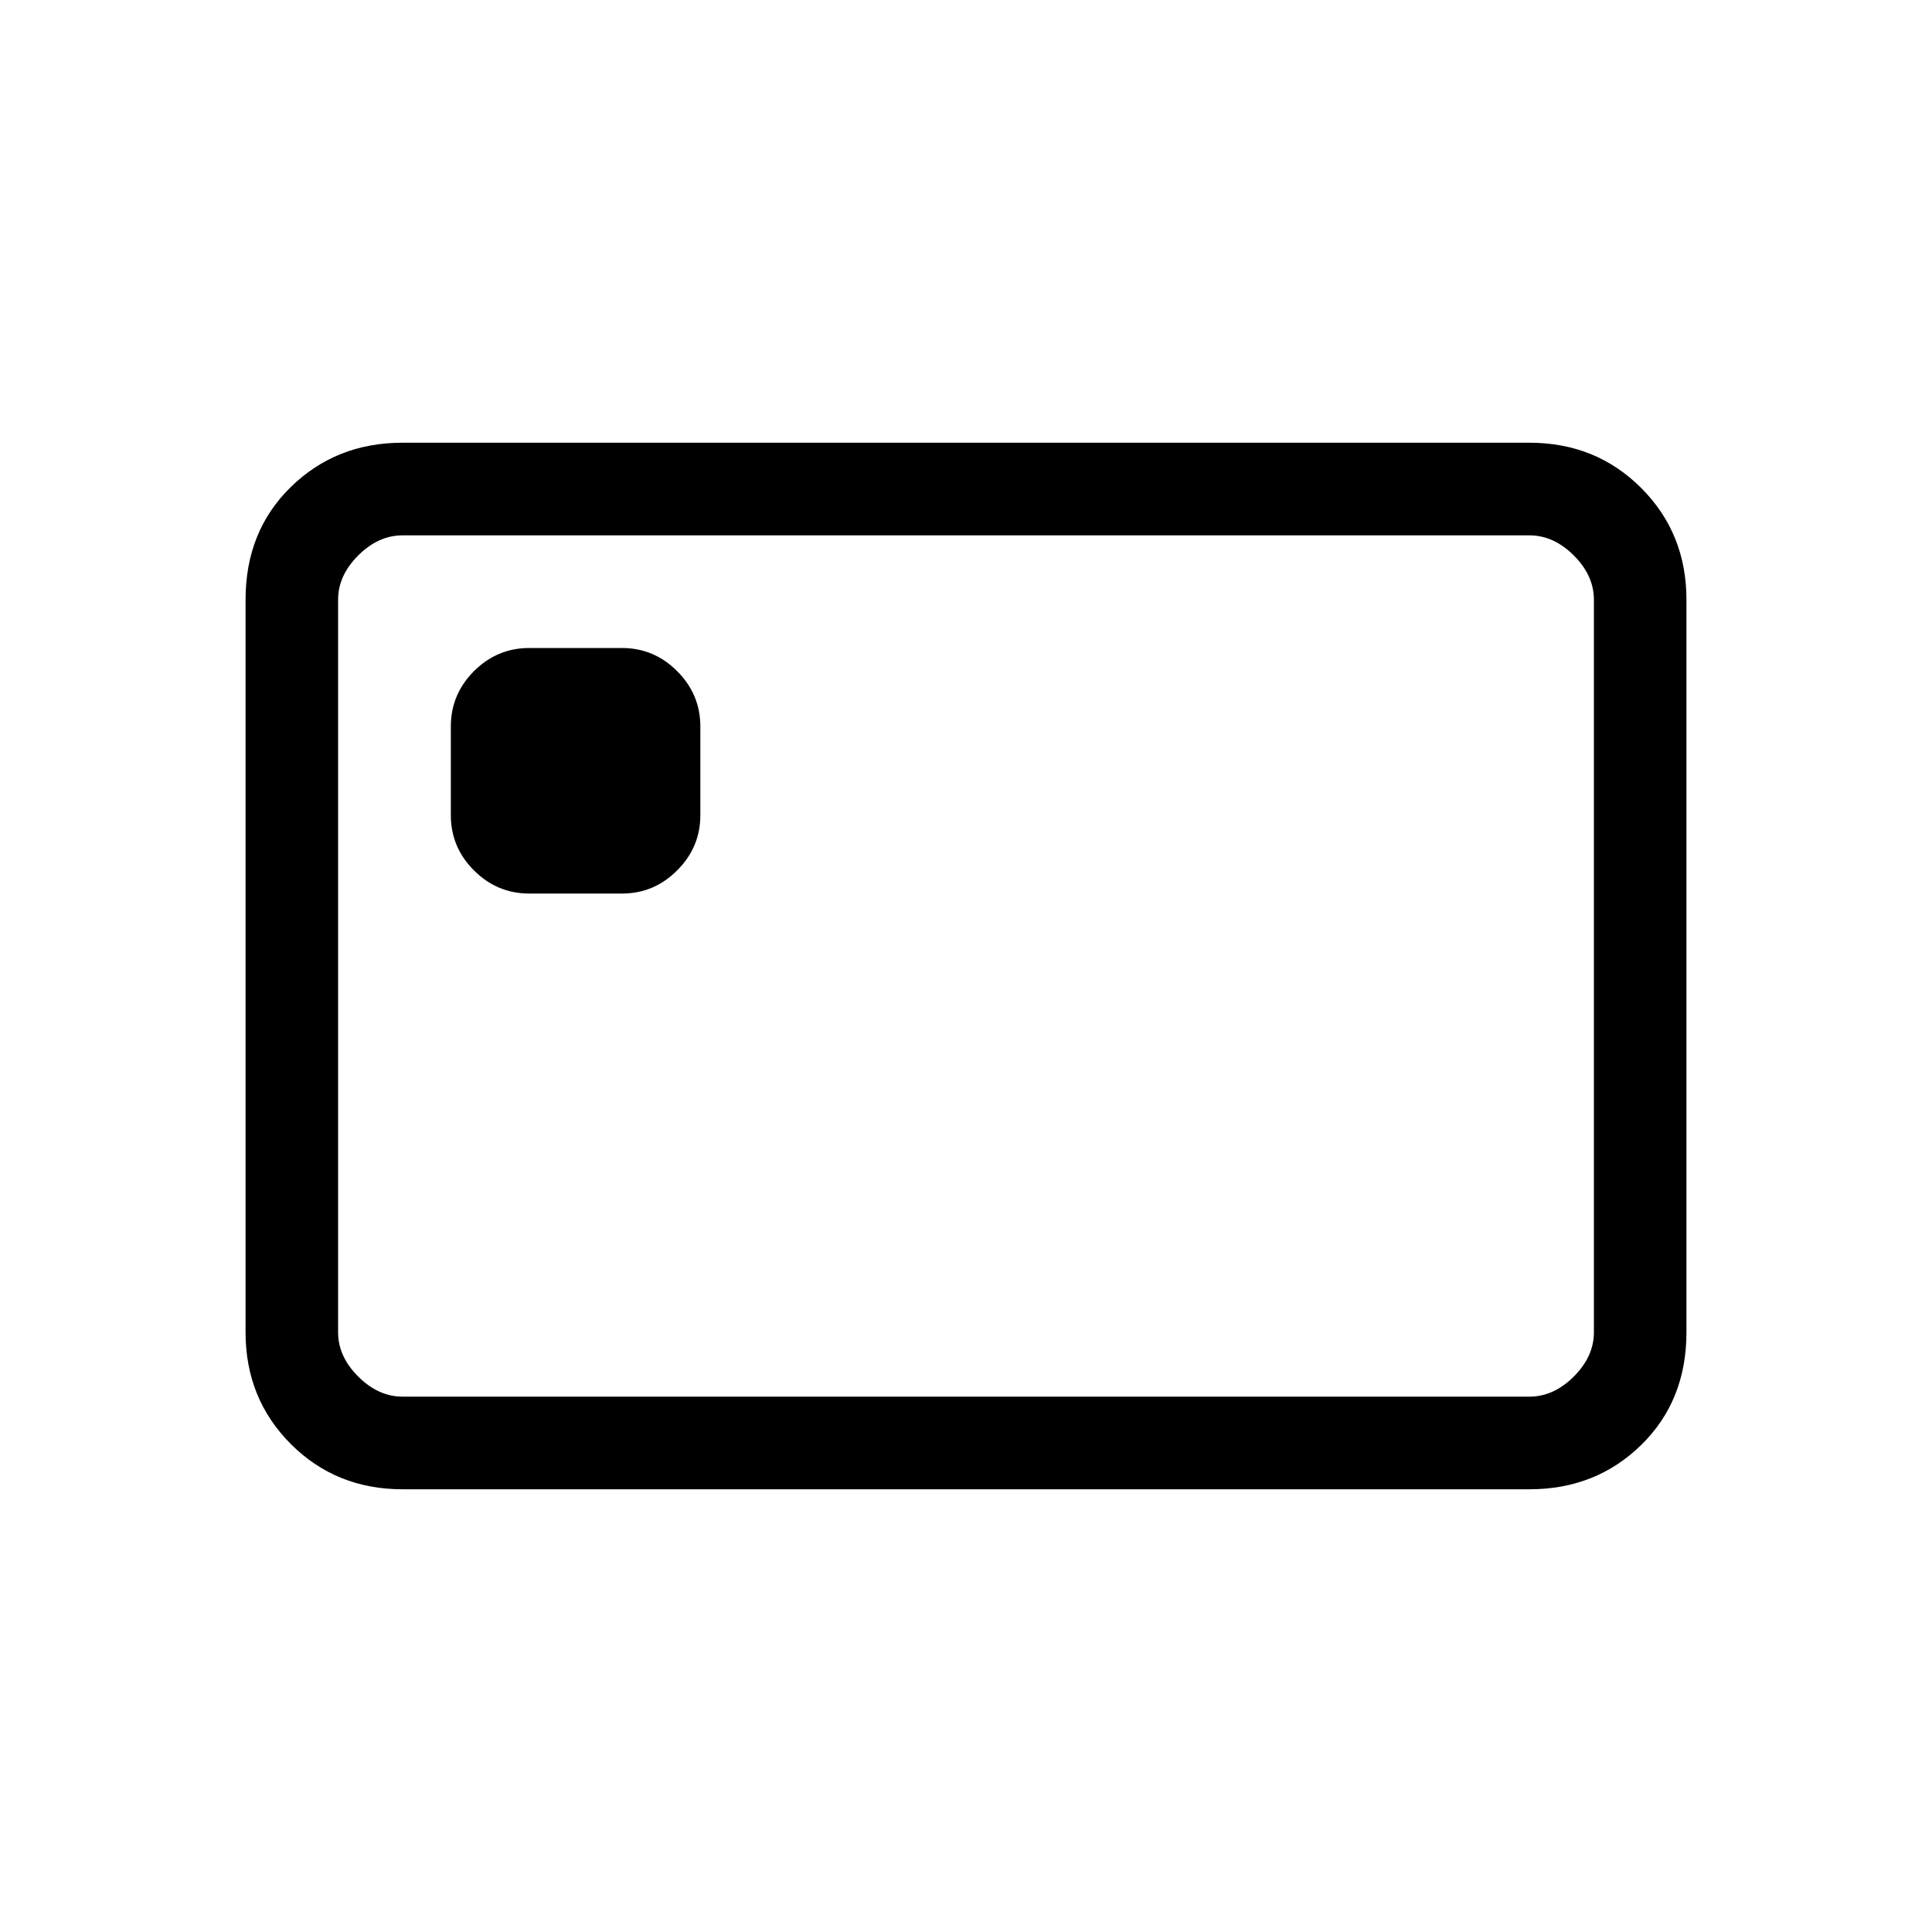 <svg xmlns="http://www.w3.org/2000/svg" height="20" width="20"><path d="M5.479 9.25h.959q.333 0 .572-.24.24-.239.24-.572v-.917q0-.333-.24-.573-.239-.24-.572-.24h-.959q-.333 0-.573.24-.239.24-.239.573v.917q0 .333.239.572.24.24.573.24Zm-1.312 6.167q-.688 0-1.157-.469-.468-.469-.468-1.156V6.208q0-.708.468-1.166.469-.459 1.157-.459h11.666q.688 0 1.157.469.468.469.468 1.156v7.584q0 .708-.468 1.166-.469.459-1.157.459Zm0-.959h11.666q.25 0 .459-.208.208-.208.208-.458V6.208q0-.25-.208-.458-.209-.208-.459-.208H4.167q-.25 0-.459.208-.208.208-.208.458v7.584q0 .25.208.458.209.208.459.208Zm-.667 0V5.542v8.916Z"/></svg>
